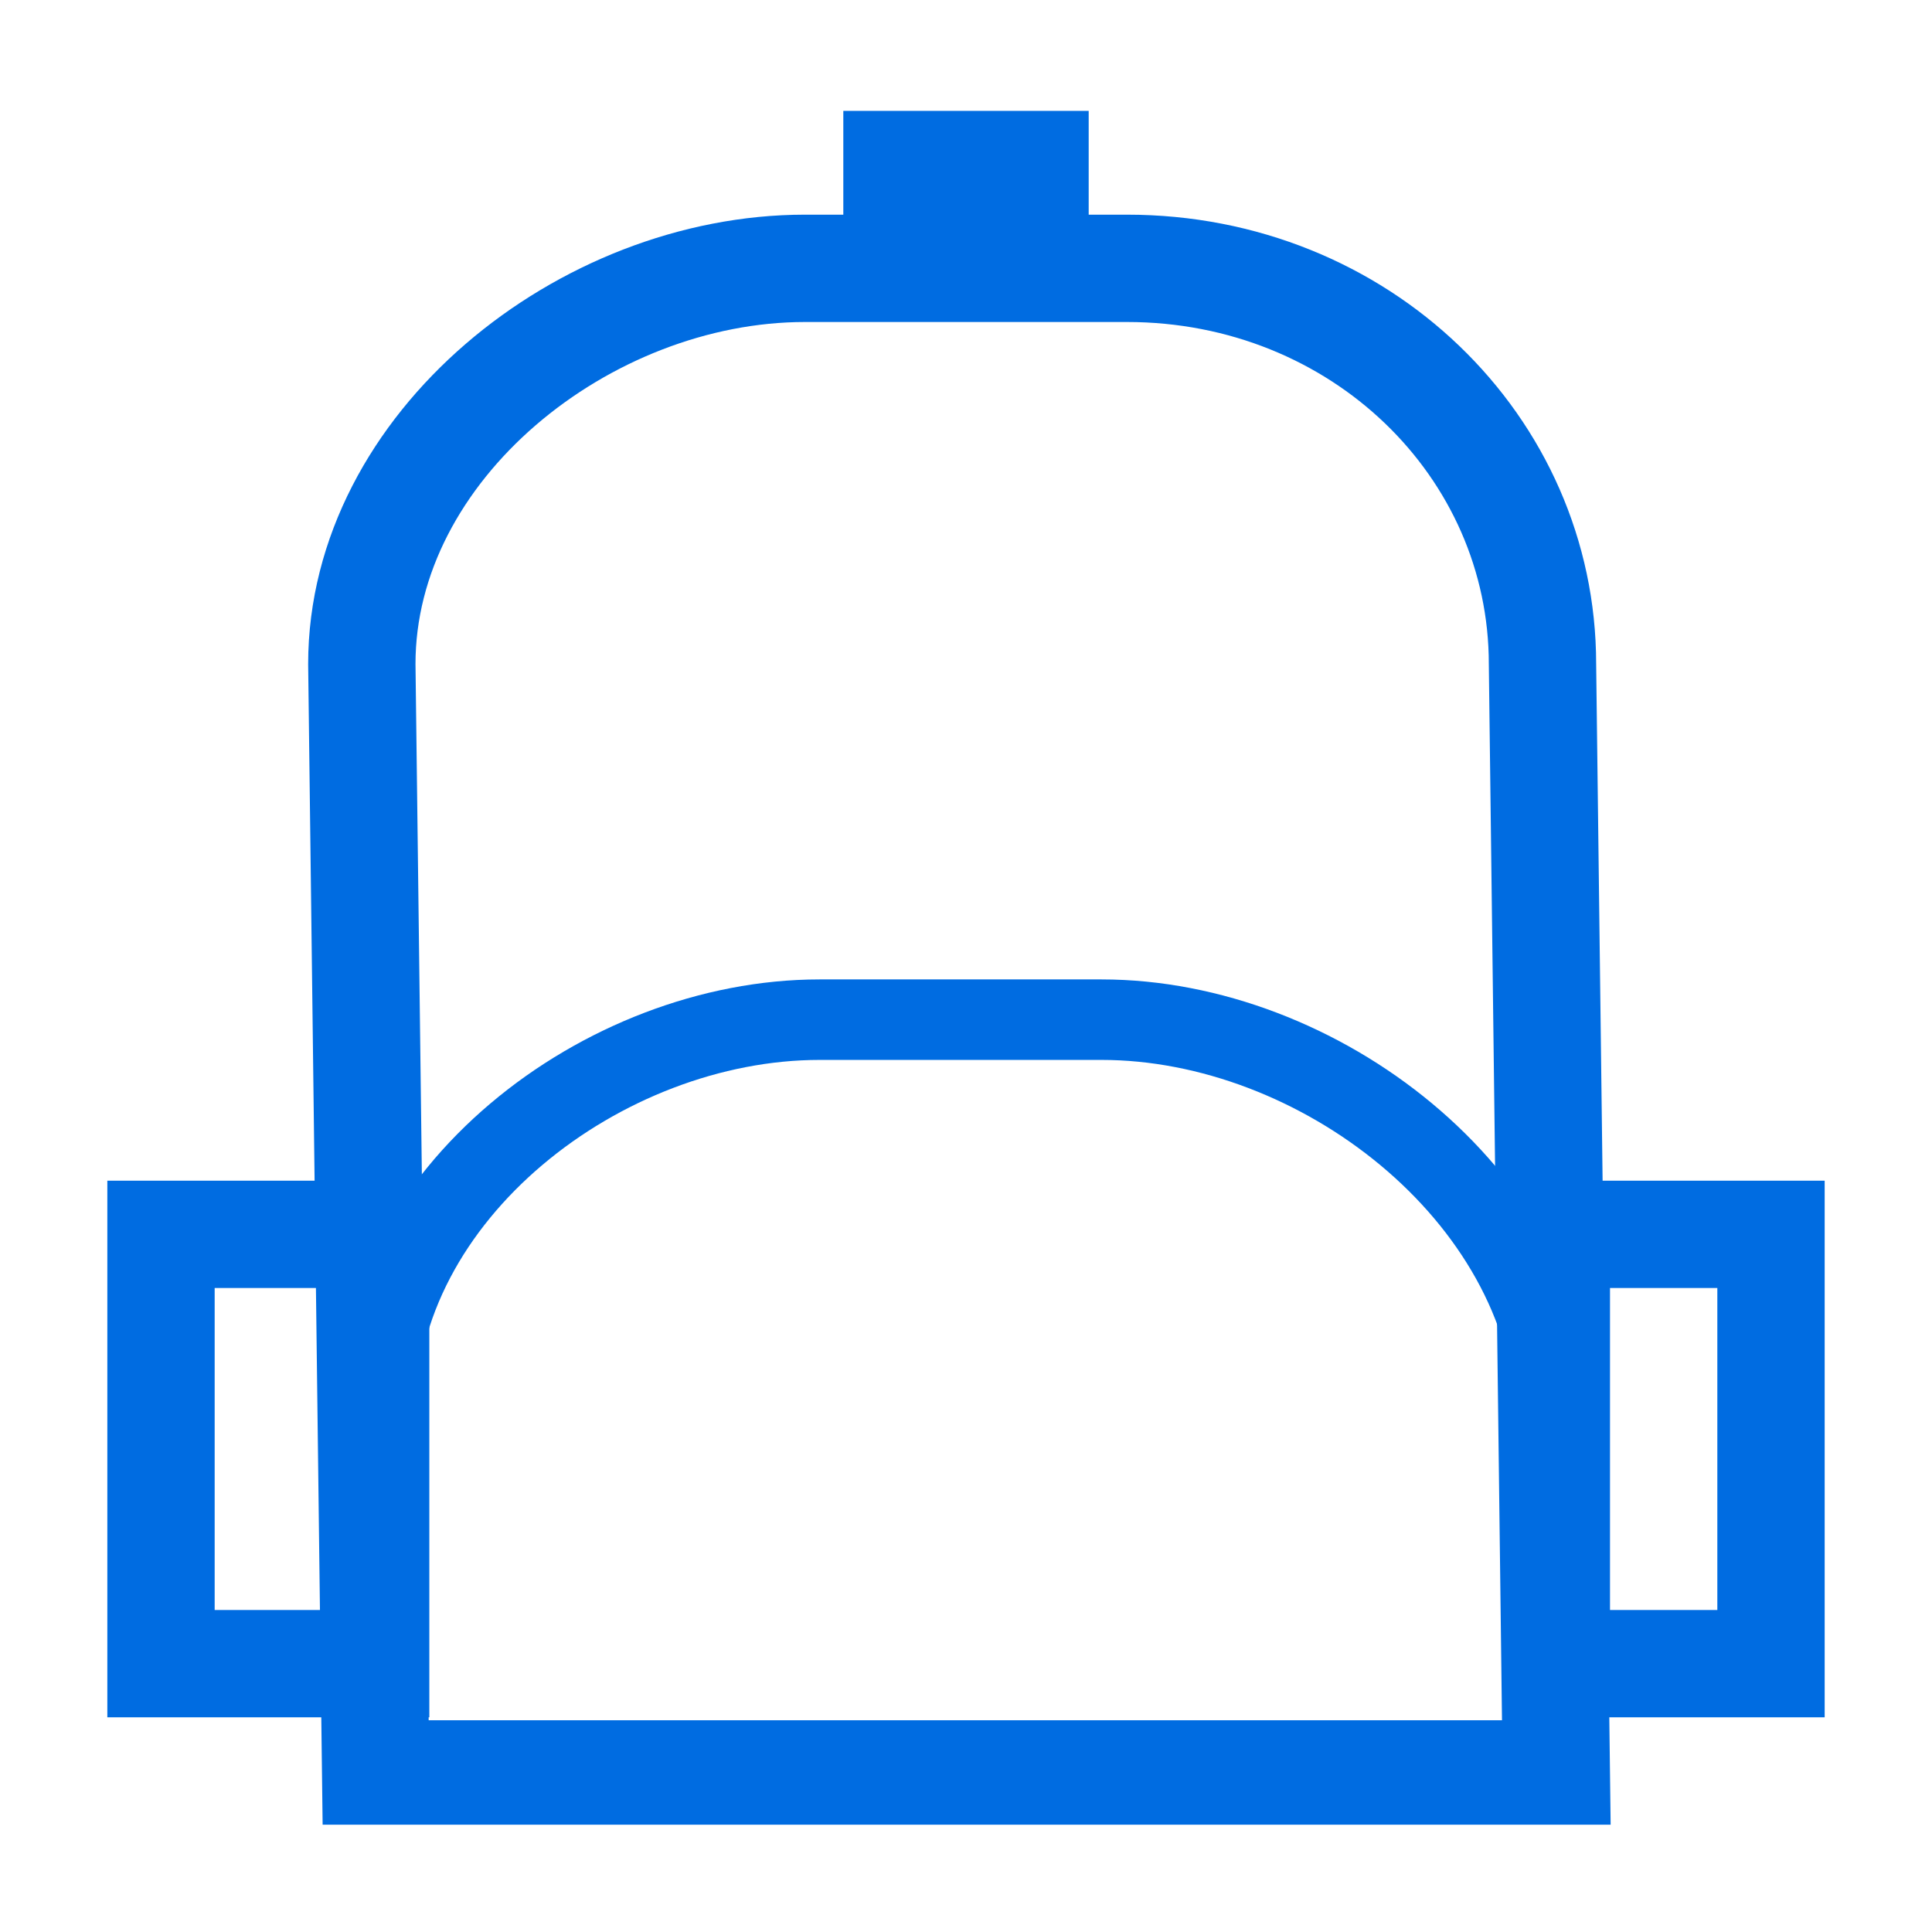 <svg width="18" height="18" viewBox="0 0 18 18" fill="none" xmlns="http://www.w3.org/2000/svg">
<g clip-path="url(#clip0_2455_13575)">
<path d="M10.5 2.5H7.5C5.443 2.5 3.371 4.16 3.371 6.187L3.5 16.527H14.5L14.371 6.187C14.371 4.16 12.671 2.5 10.5 2.5Z" stroke="#006CE1" stroke-miterlimit="10"/>
<path d="M3.5 11.5H1.5V15.5H3.5V11.5Z" stroke="#006CE1" stroke-miterlimit="10"/>
<path d="M16.5 11.5H14.5V15.5H16.5V11.5Z" stroke="#006CE1" stroke-miterlimit="10"/>
<path d="M3.5 13.161C3.5 11.127 5.616 9.5 7.636 9.5H10.263C12.283 9.5 14.399 11.127 14.5 13.161" stroke="#006CE1" stroke-width="0.75" stroke-miterlimit="10"/>
<path d="M7.857 1.533H10.143" stroke="#006CE1" stroke-miterlimit="10"/>
</g>
<defs>
<clipPath id="clip0_2455_13575">
<rect width="16" height="16" fill="white" transform="translate(1 1)"/>
</clipPath>
</defs>
</svg>
